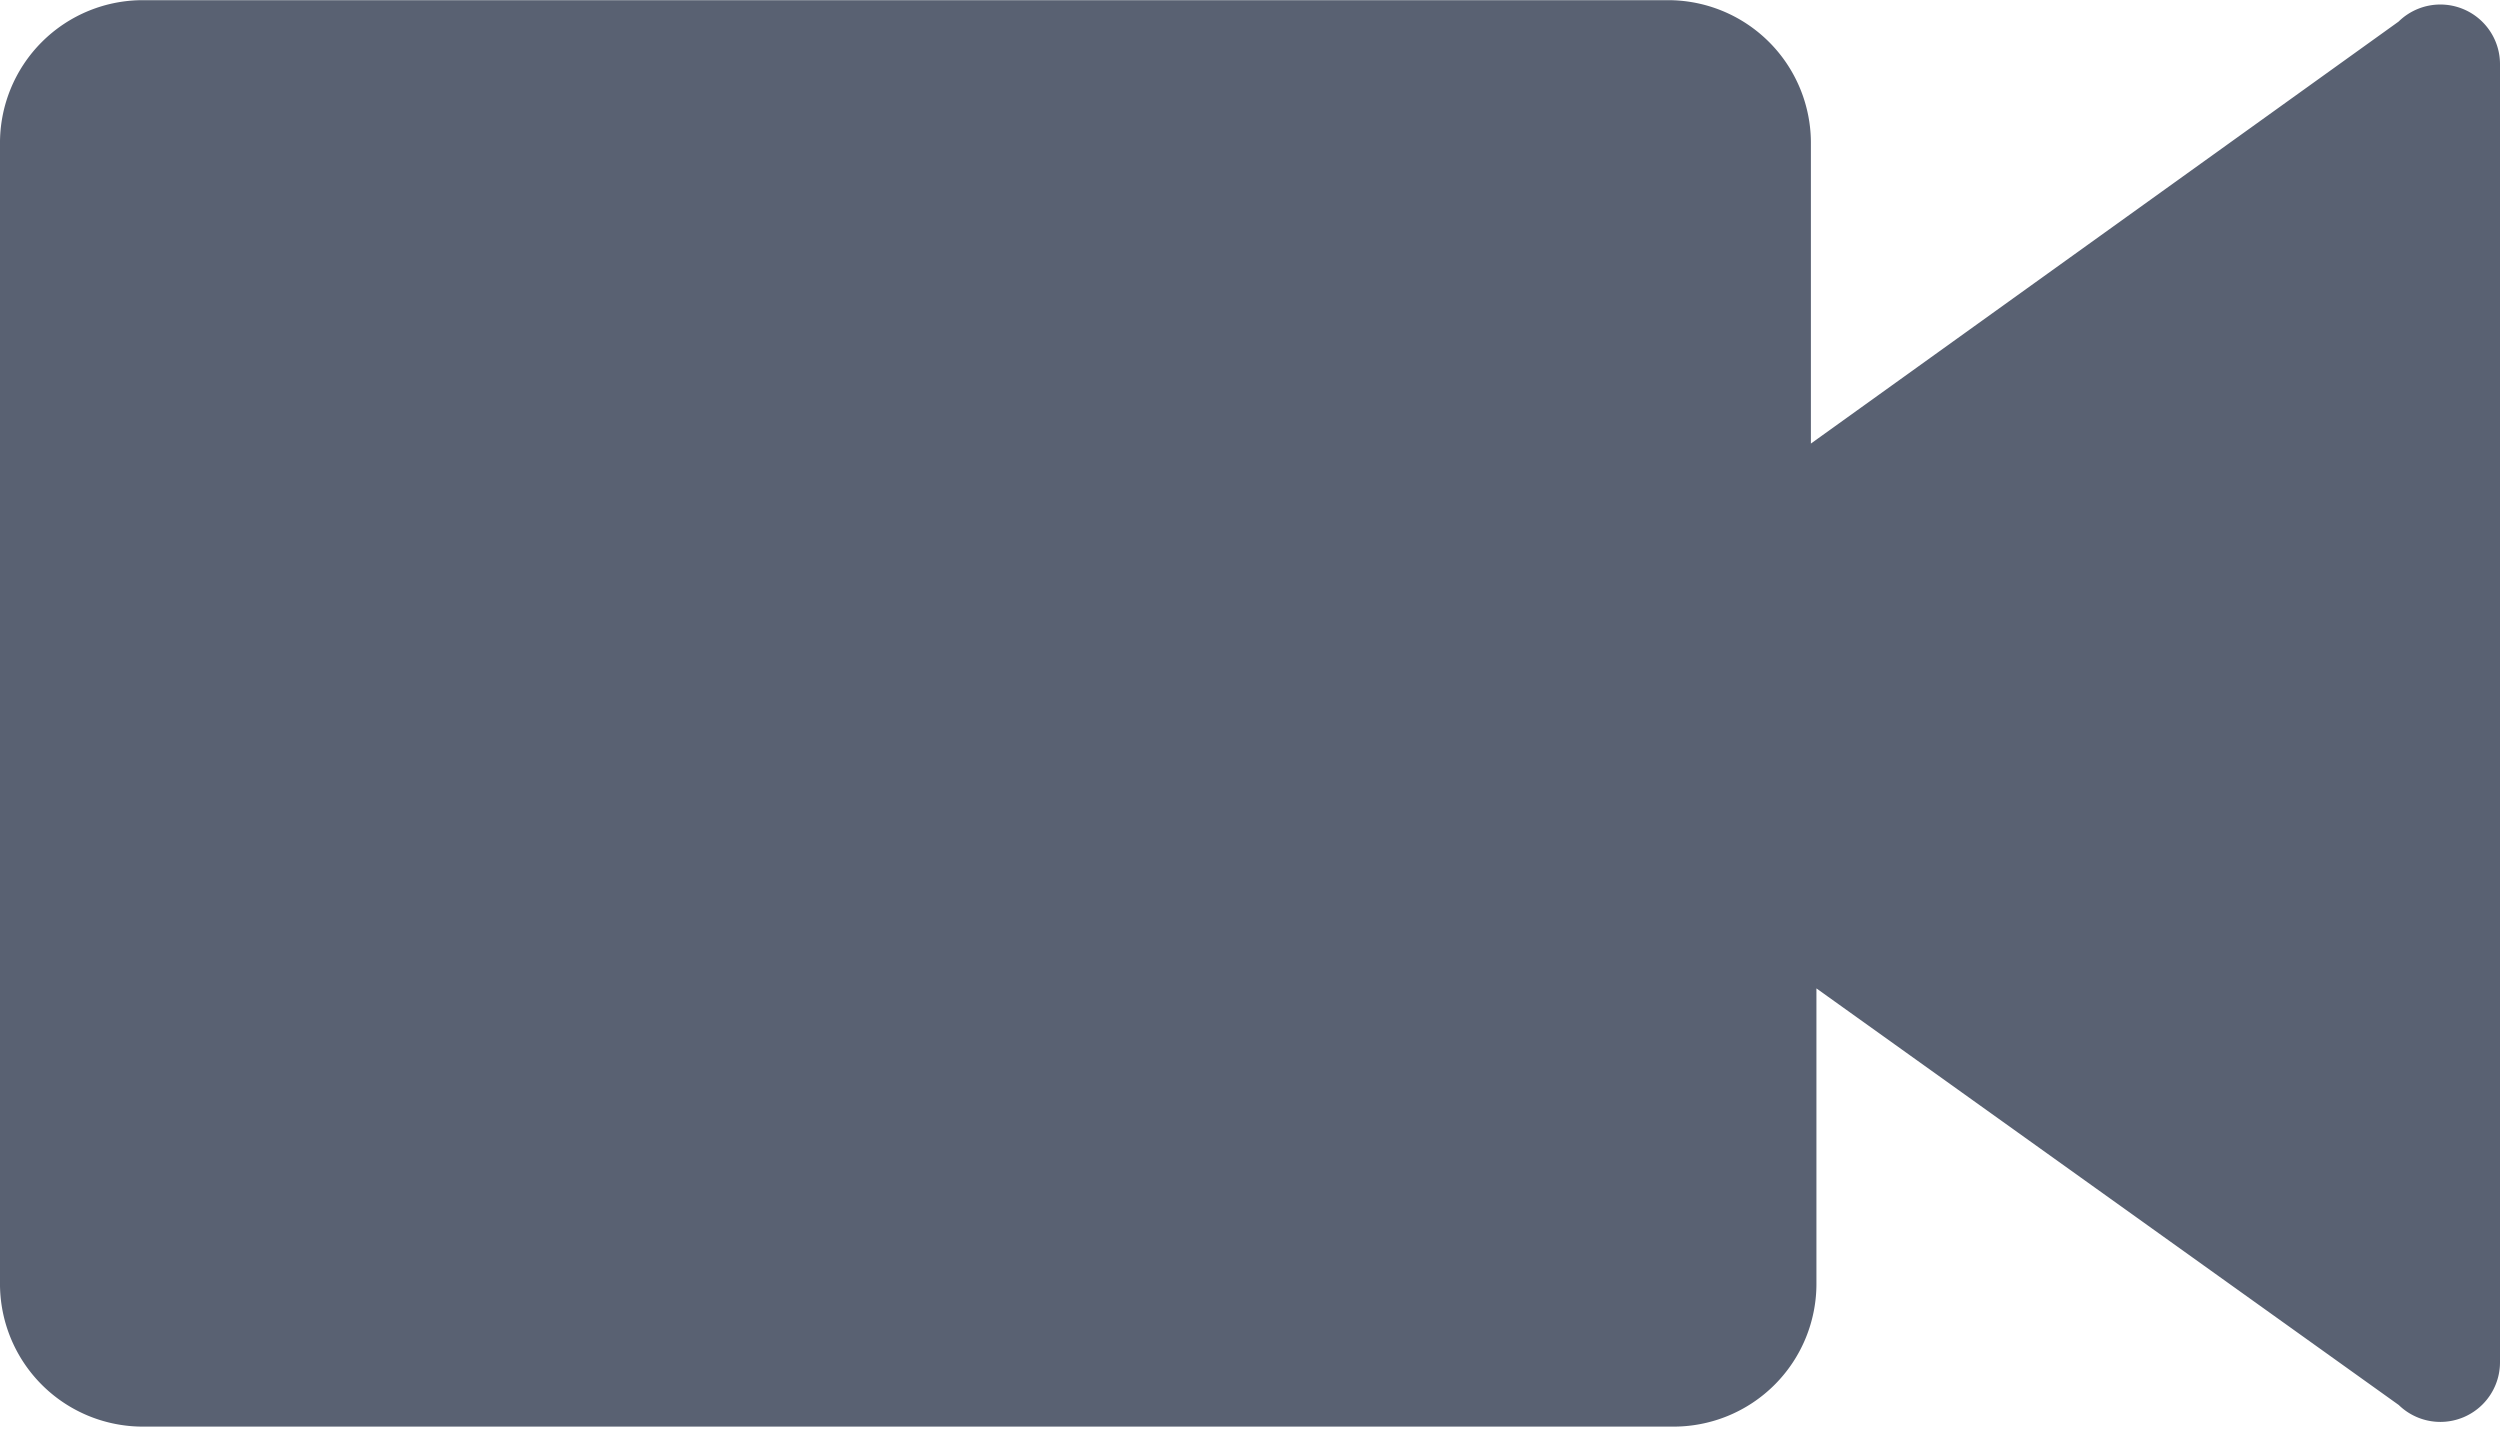 <svg xmlns="http://www.w3.org/2000/svg" width="14" height="8" viewBox="0 0 14 8">
  <path id="video" d="M15.432,12.82l-3.291,2.363V13.508a.8.8,0,0,0-.808-.808H2.808A.8.8,0,0,0,2,13.508v6.372a.8.8,0,0,0,.808.808h8.556a.8.8,0,0,0,.808-.808V18.234l3.261,2.333A.334.334,0,0,0,16,20.328V13.059A.334.334,0,0,0,15.432,12.82Z" transform="translate(-2 -12.699)" fill="#596172"/>
</svg>
